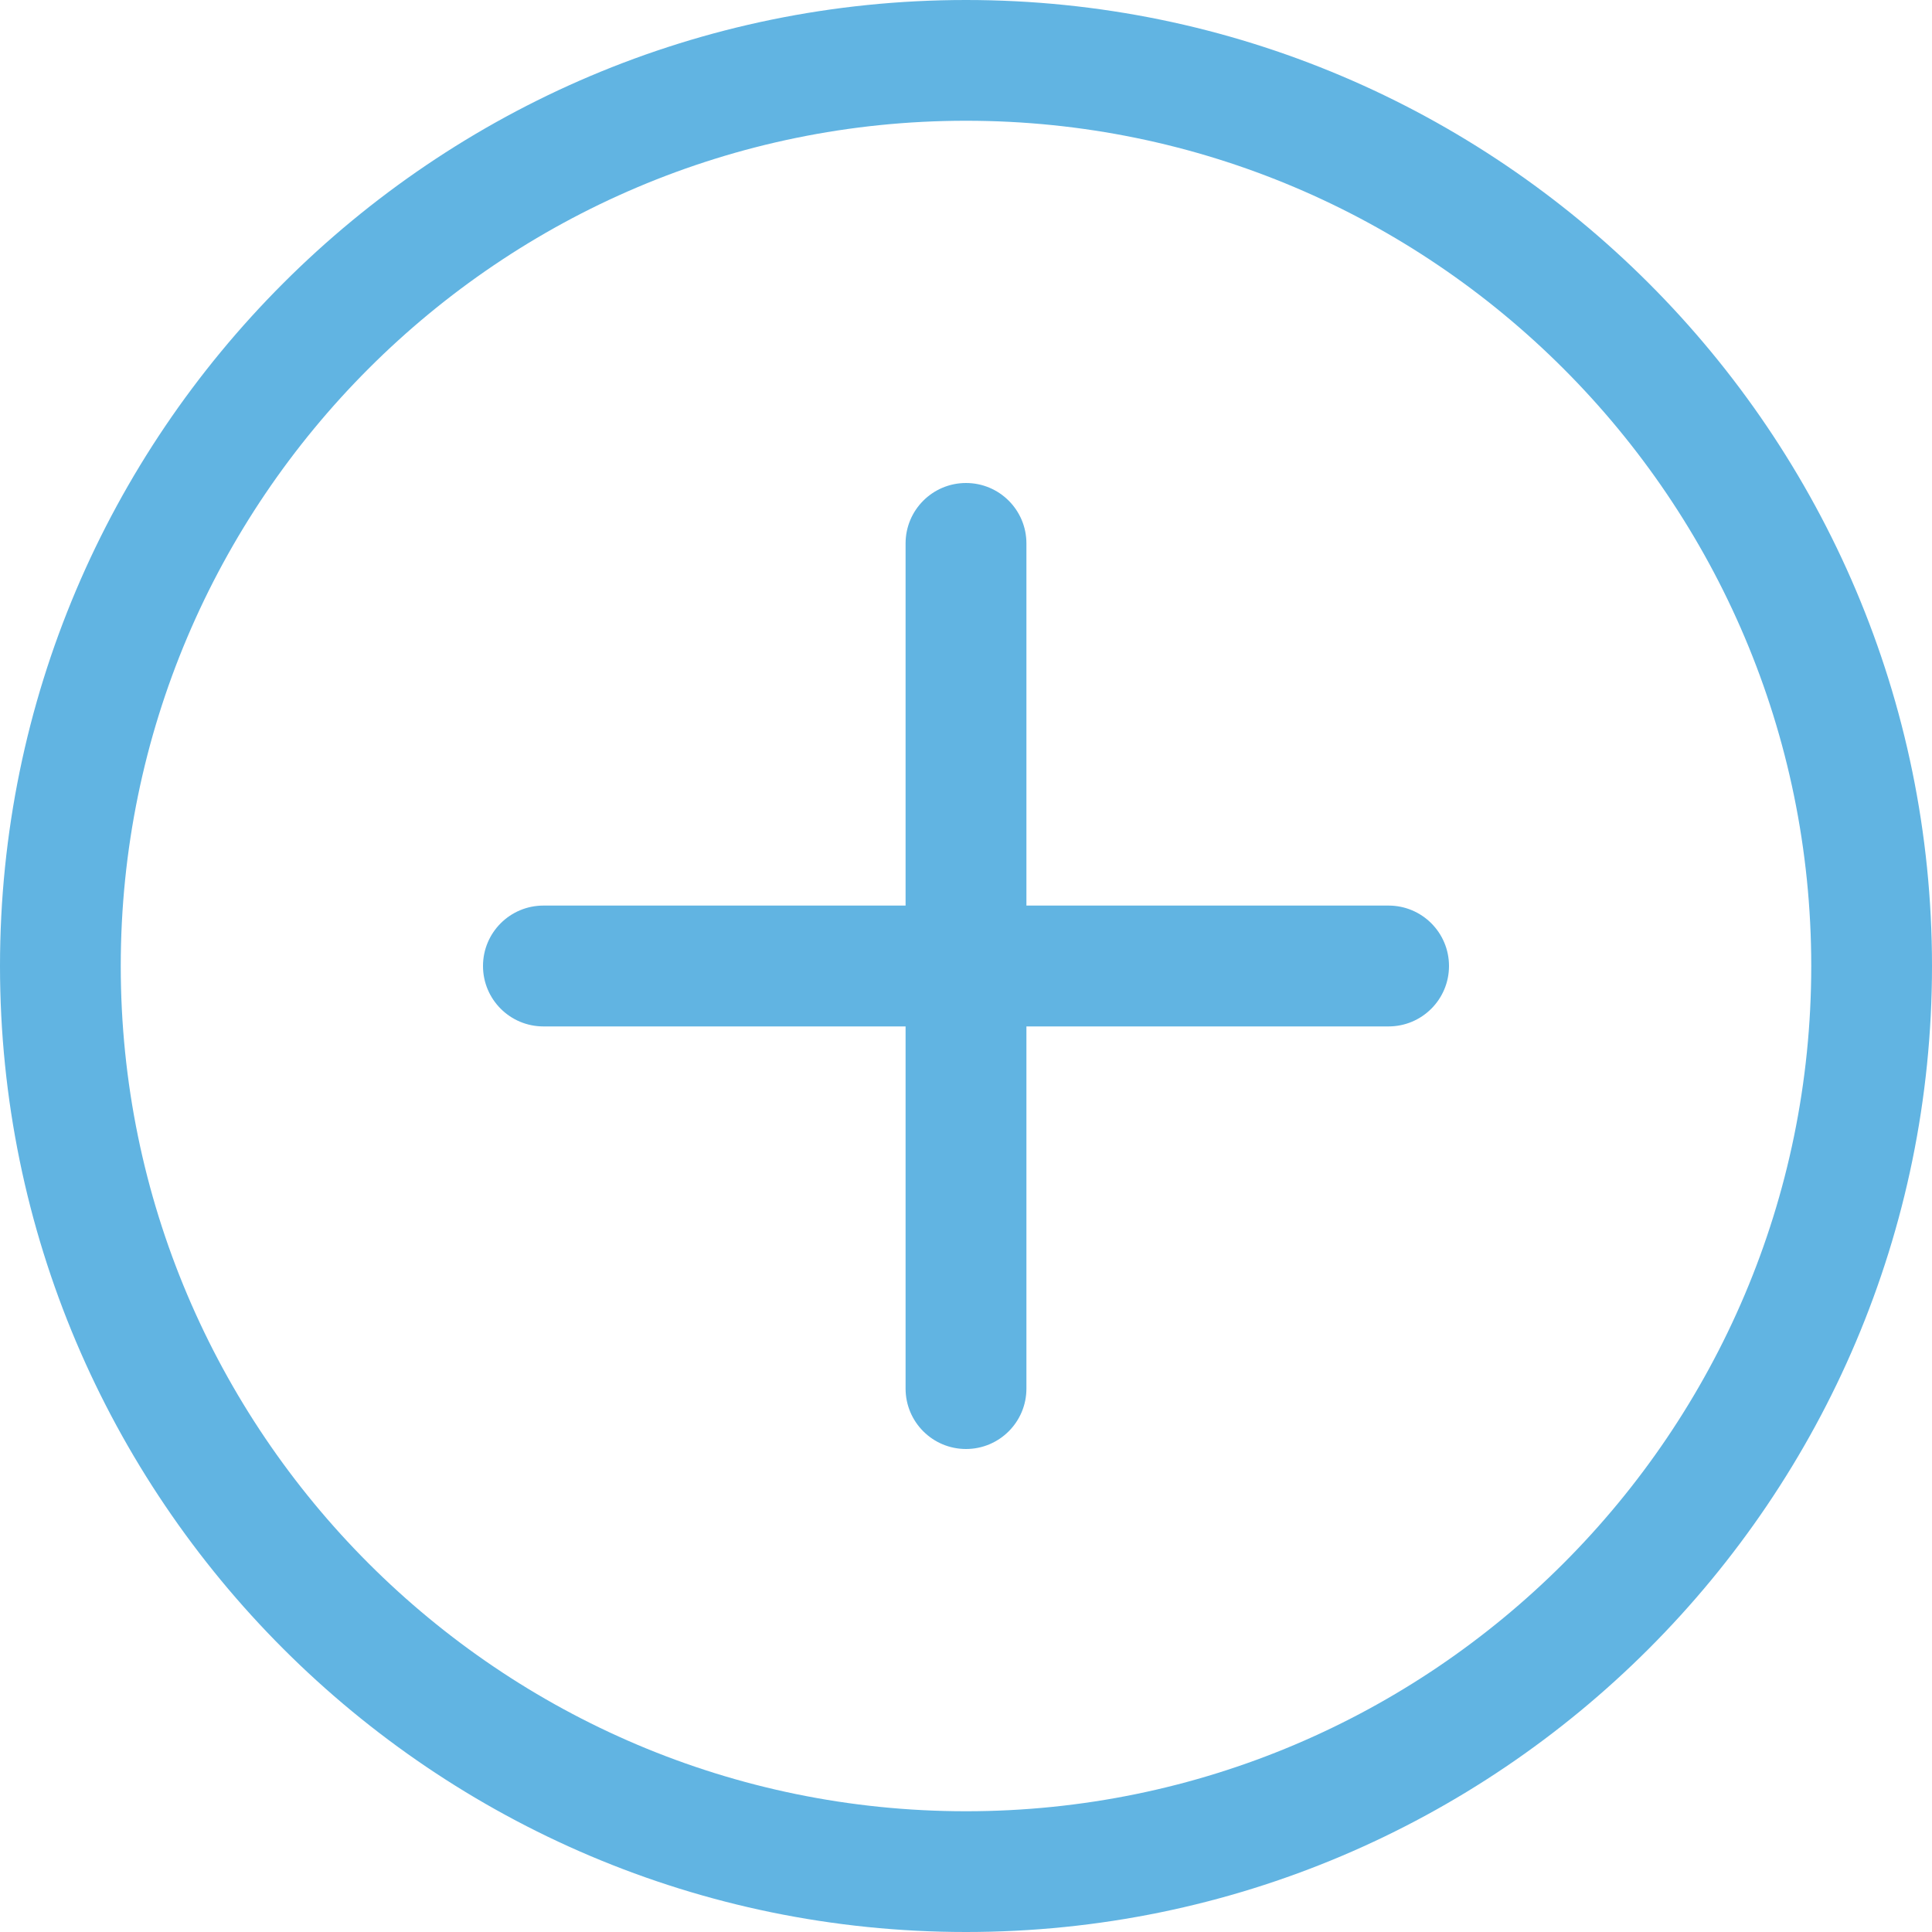 <svg width="22" height="22" viewBox="0 0 22 22" fill="none" xmlns="http://www.w3.org/2000/svg">
<path d="M11 22C4.934 22 0 17.066 0 11C0 4.934 4.934 0 11 0C17.066 0 22 4.934 22 11C22 17.066 17.066 22 11 22ZM11 1.375C5.693 1.375 1.375 5.693 1.375 11C1.375 16.308 5.693 20.625 11 20.625C16.308 20.625 20.625 16.308 20.625 11C20.625 5.693 16.308 1.375 11 1.375Z" fill="#61B4E2"/>
<path d="M15.812 11.688H6.188C5.808 11.688 5.5 11.38 5.5 11C5.5 10.62 5.808 10.312 6.188 10.312H15.812C16.192 10.312 16.5 10.62 16.5 11C16.5 11.38 16.192 11.688 15.812 11.688Z" fill="#61B4E2"/>
<path d="M11 16.5C10.62 16.5 10.312 16.192 10.312 15.812V6.188C10.312 5.808 10.62 5.5 11 5.5C11.38 5.5 11.688 5.808 11.688 6.188V15.812C11.688 16.192 11.38 16.5 11 16.5Z" fill="#61B4E2"/>
</svg>
